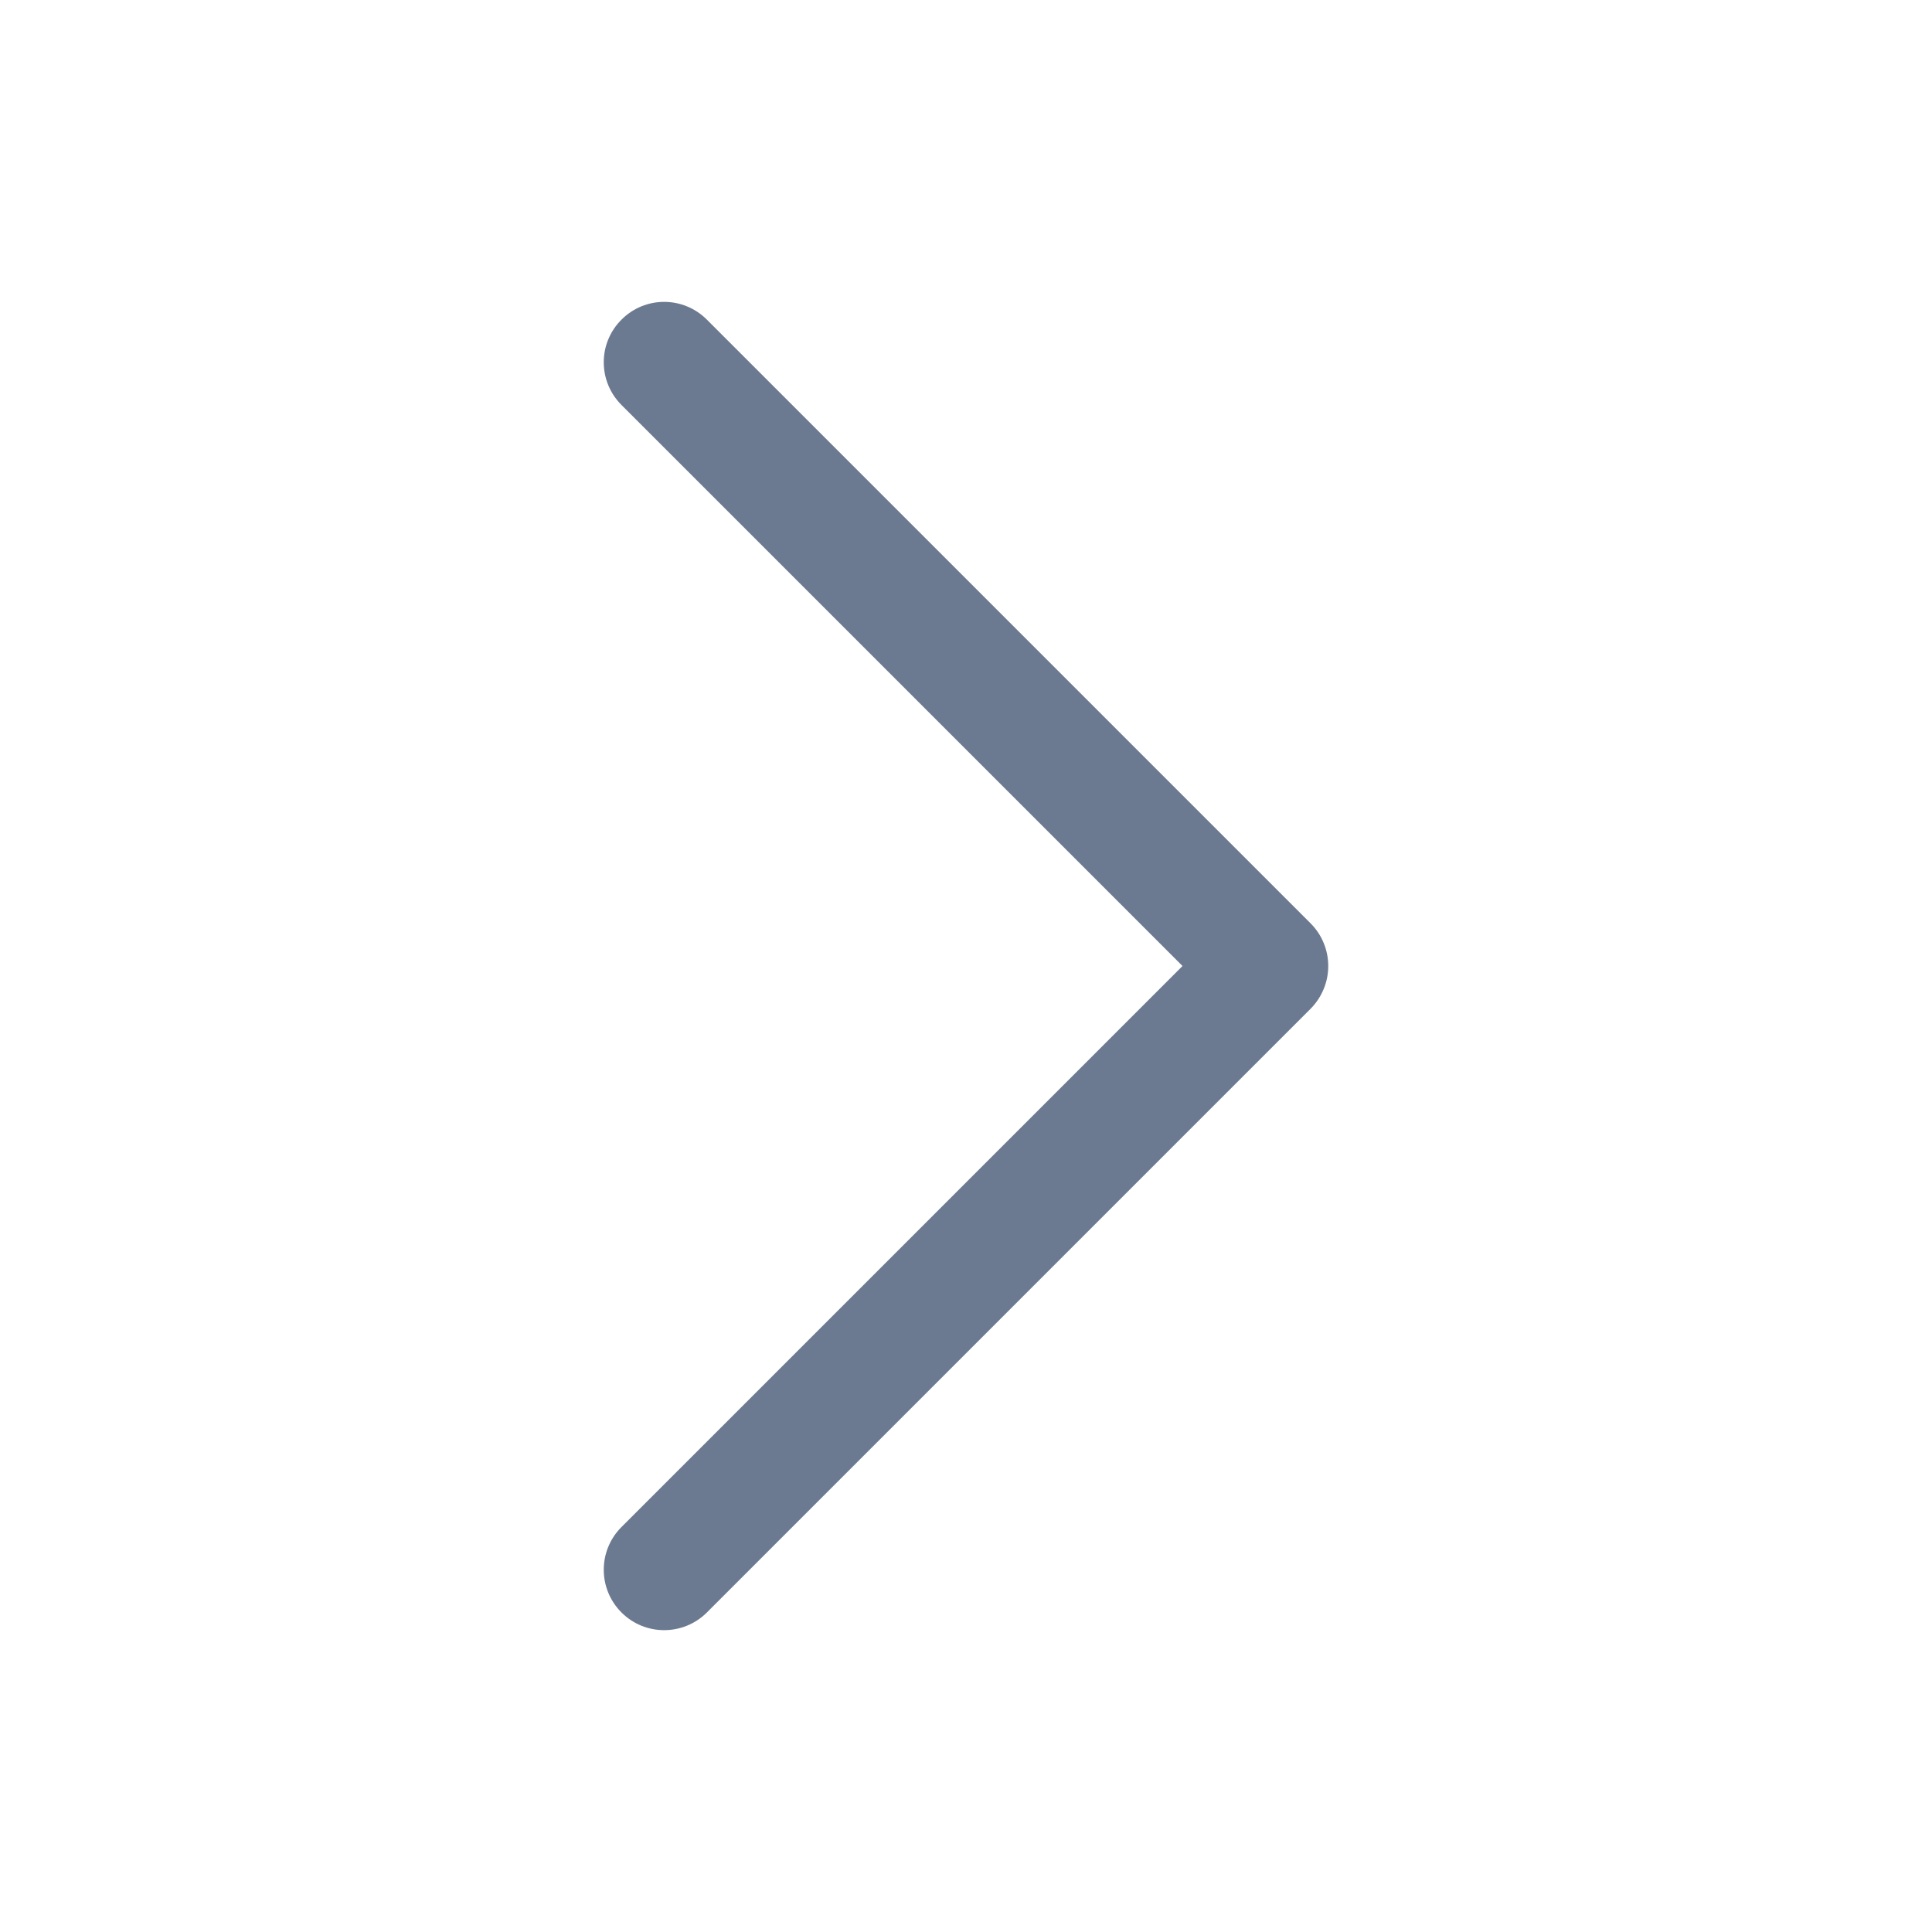 <svg width="16" height="16" viewBox="0 0 16 16" fill="none" xmlns="http://www.w3.org/2000/svg">
<path d="M11 8C11 7.934 10.987 7.869 10.962 7.809C10.937 7.748 10.9 7.693 10.854 7.647L5.854 2.647C5.658 2.451 5.342 2.451 5.147 2.647C4.951 2.842 4.951 3.158 5.147 3.354L9.793 8L5.147 12.646C4.951 12.842 4.951 13.158 5.147 13.354C5.342 13.549 5.658 13.549 5.854 13.354L10.854 8.354C10.9 8.307 10.937 8.252 10.962 8.191C10.987 8.131 11 8.066 11 8Z" fill="#6C7A91"/>
</svg>
